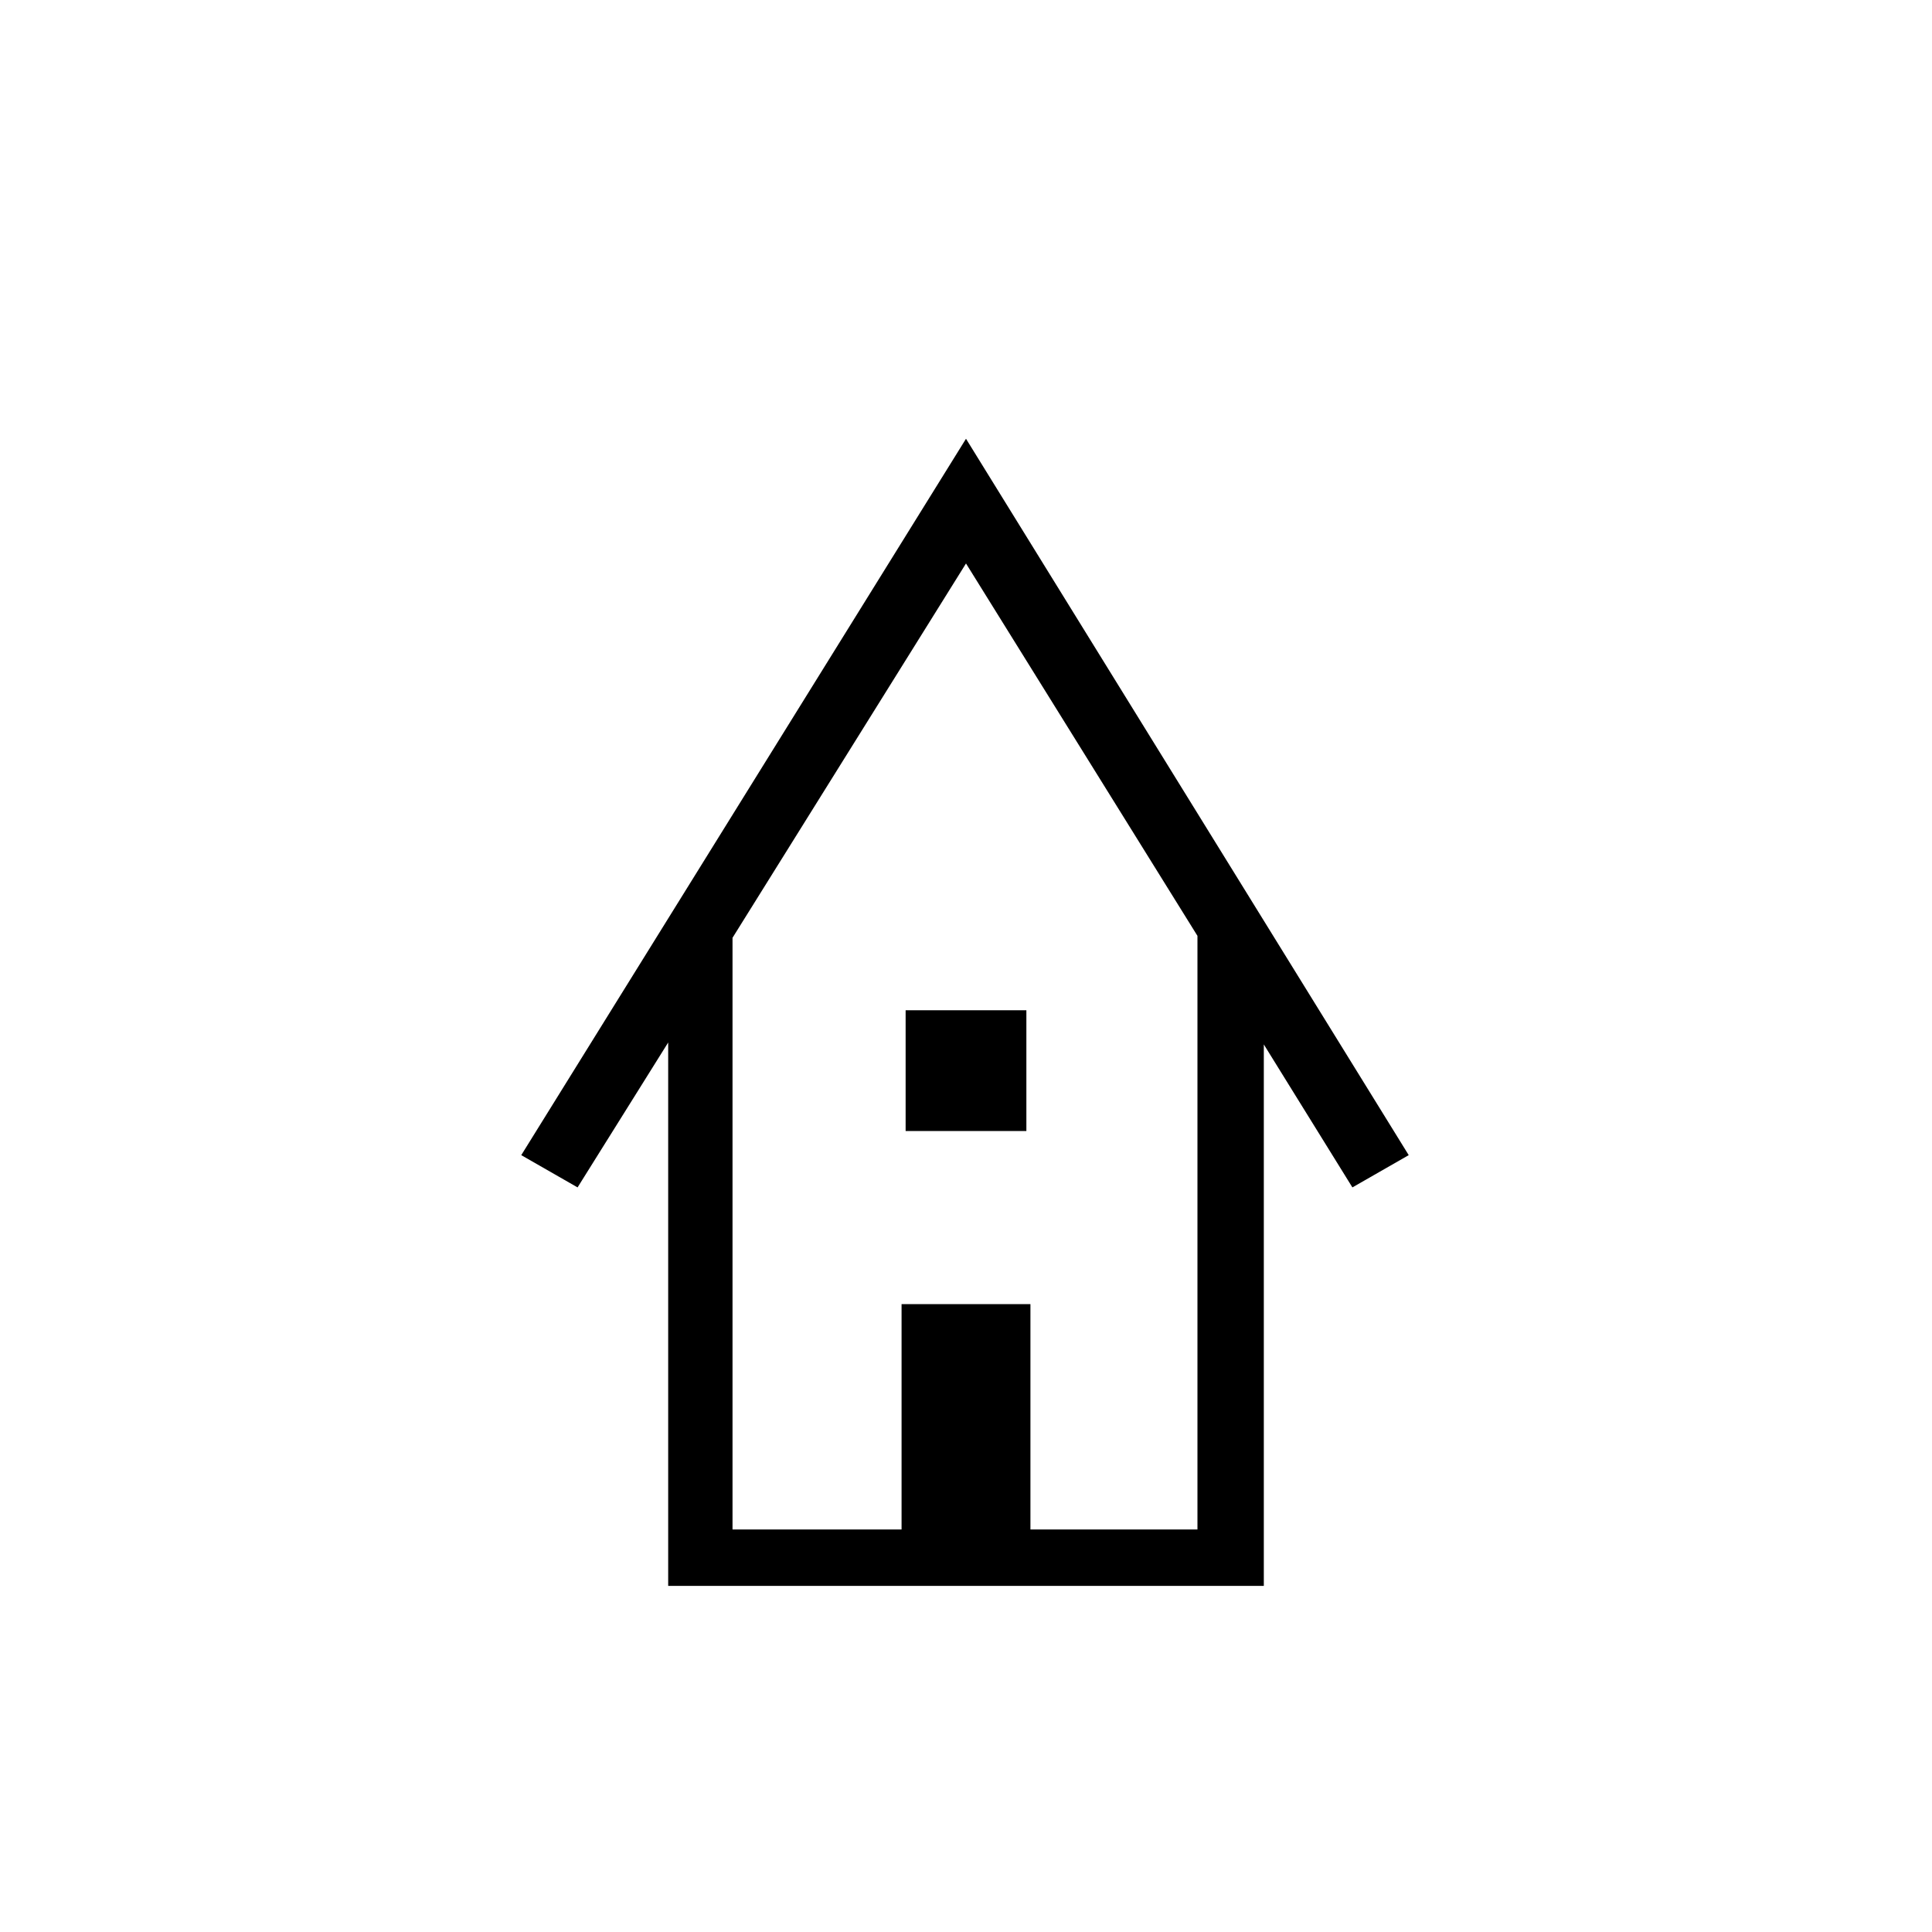 <svg xmlns="http://www.w3.org/2000/svg" height="20" width="20"><path d="M6.917 16.417V10.792L5.979 12.292L5.396 11.958L10 4.542L14.583 11.958L14 12.292L13.083 10.812V16.417ZM7.583 15.833H9.333V13.5H10.667V15.833H12.396V9.688L10 5.833L7.583 9.708ZM9.375 11.708V10.458H10.625V11.708ZM7.583 15.833H9.333H10.667H12.396H10H7.583Z"/></svg>